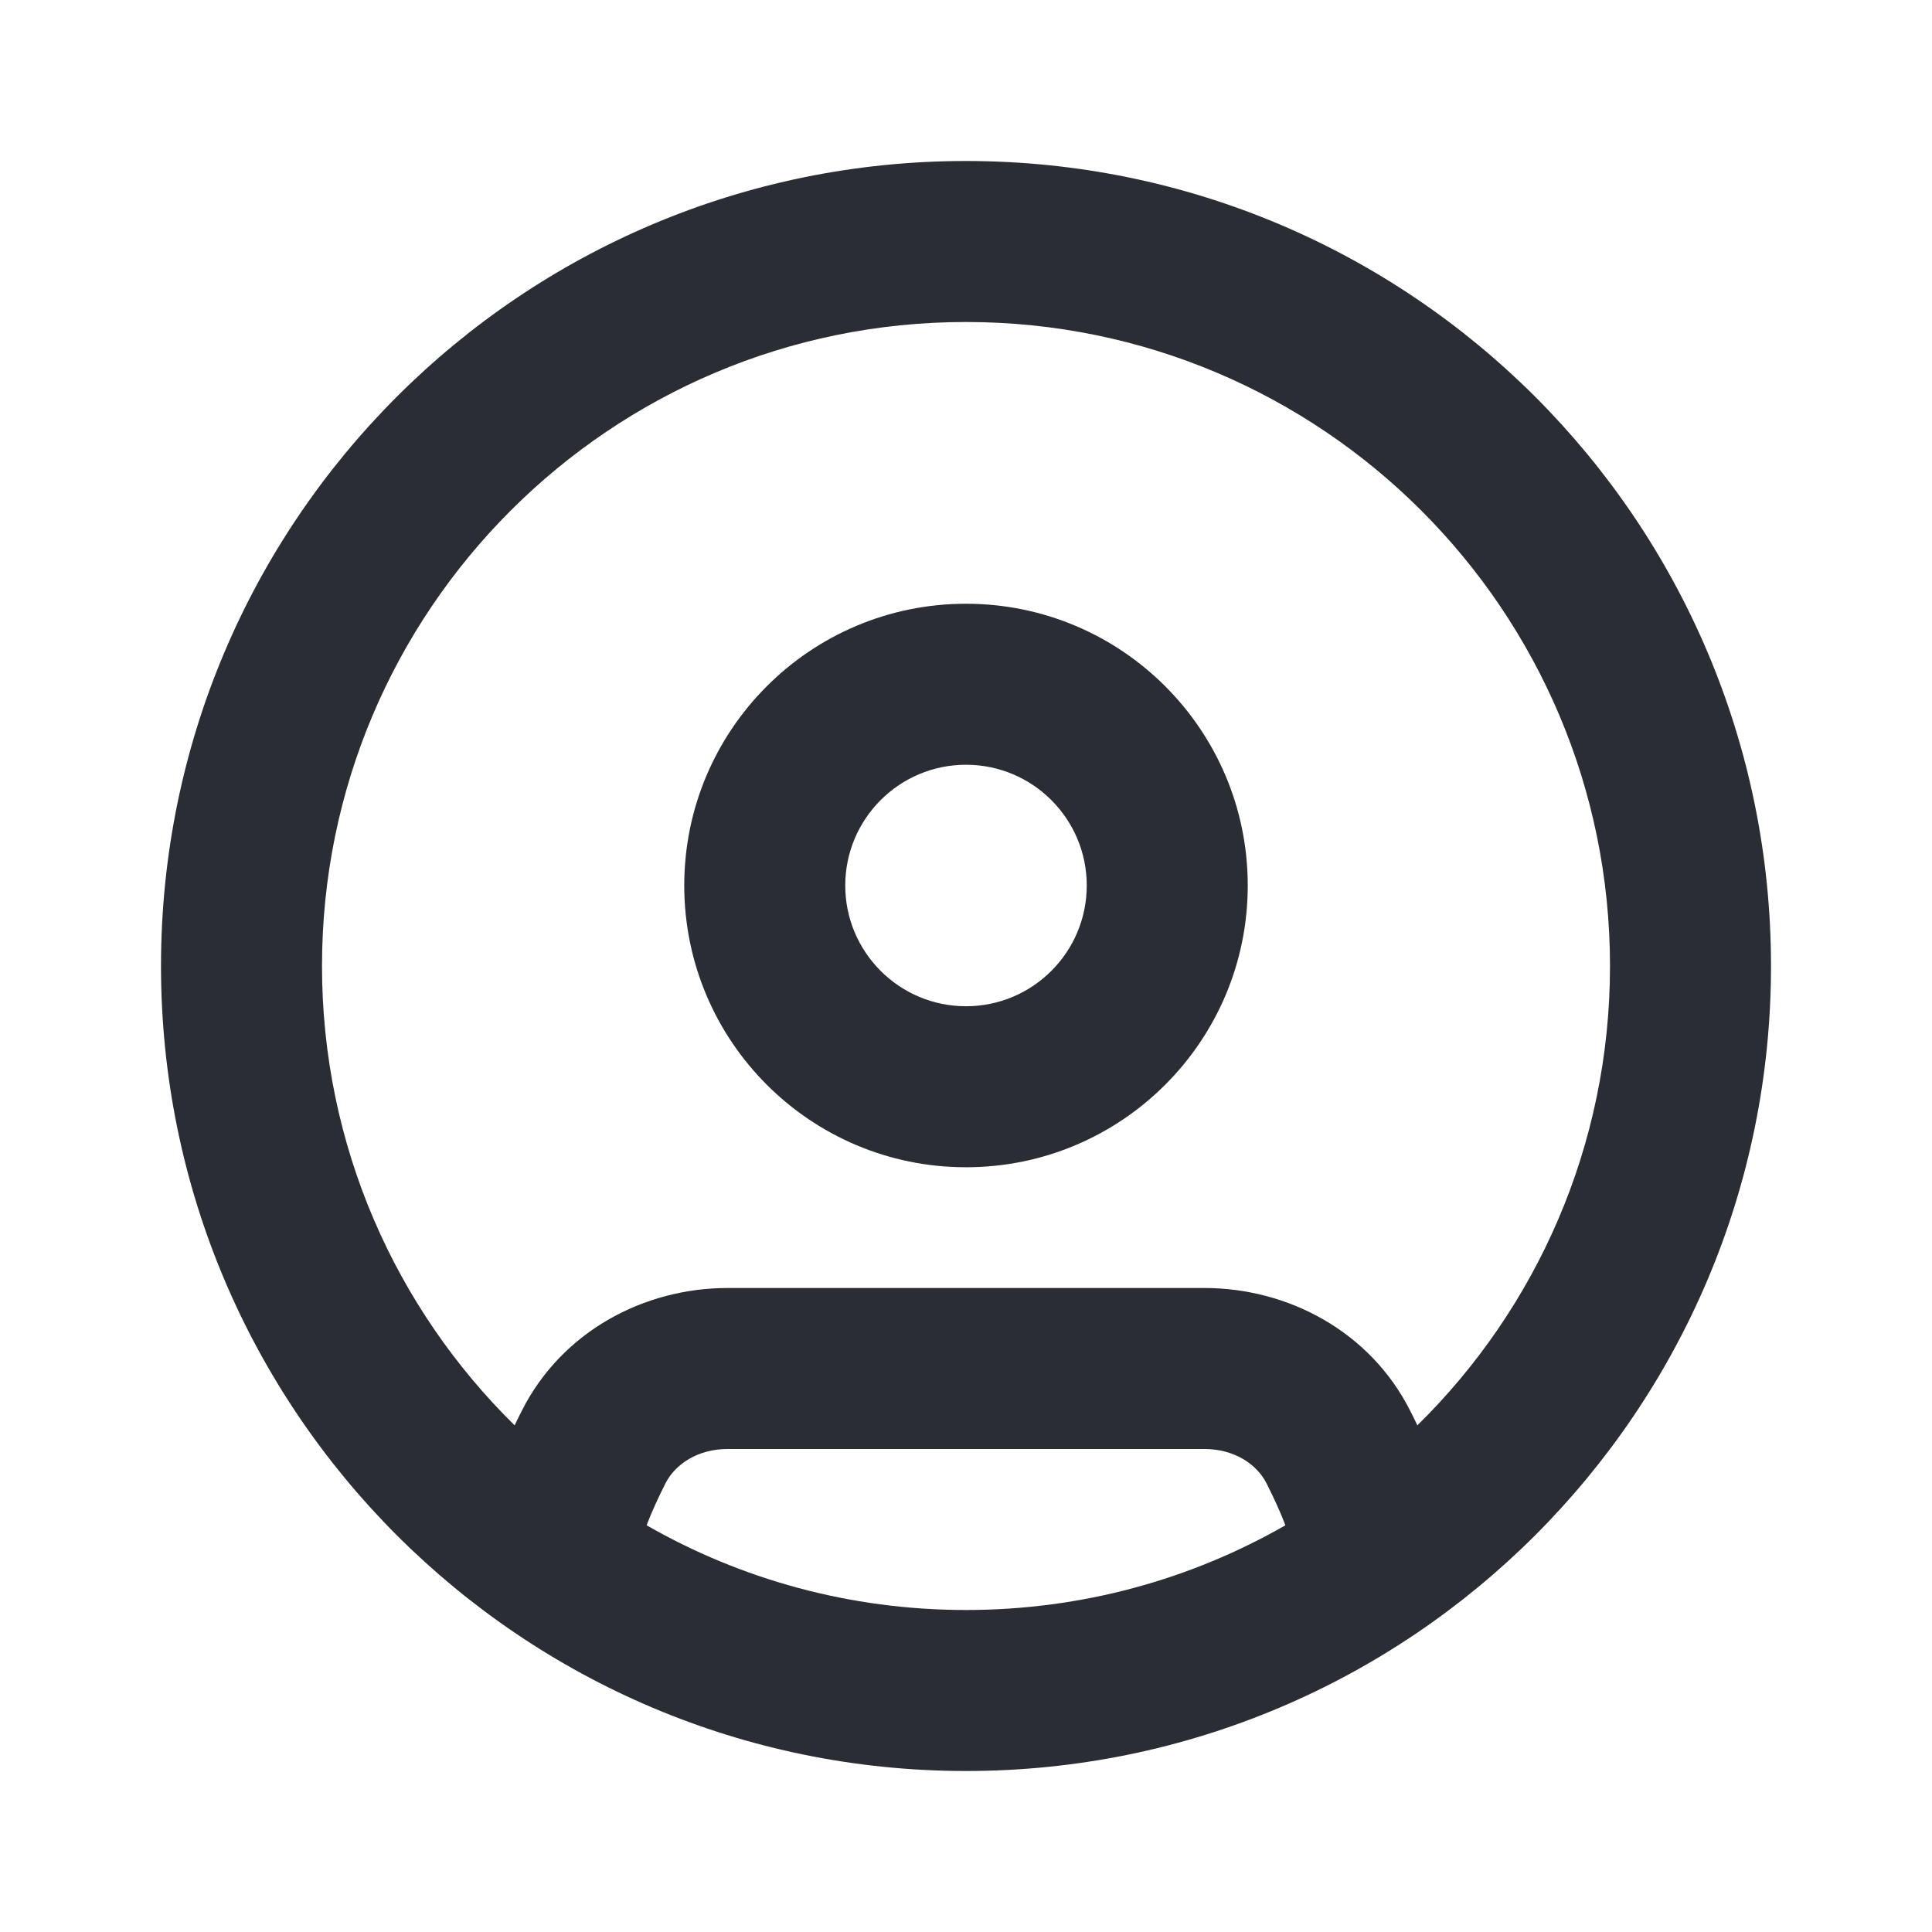 <svg width="24" height="24" viewBox="0 0 24 24" fill="none" xmlns="http://www.w3.org/2000/svg">
<path fill-rule="evenodd" clip-rule="evenodd" d="M12 7.5C10.067 7.5 8.5 9.067 8.5 11C8.5 12.933 10.067 14.5 12 14.5C13.933 14.5 15.5 12.933 15.5 11C15.5 9.067 13.933 7.5 12 7.5ZM10.5 11C10.5 10.172 11.172 9.5 12 9.5C12.828 9.5 13.5 10.172 13.5 11C13.5 11.828 12.828 12.5 12 12.5C11.172 12.5 10.5 11.828 10.5 11Z" fill="#2B2D34"/>
<path fill-rule="evenodd" clip-rule="evenodd" d="M2 12C2 6.477 6.477 2 12 2C17.523 2 22 6.477 22 12C22 17.523 17.523 22 12 22C6.477 22 2 17.523 2 12ZM12 4C7.582 4 4 7.582 4 12C4 14.234 4.916 16.255 6.393 17.706C6.421 17.646 6.45 17.588 6.479 17.531C6.982 16.53 8.011 16 9.038 16H14.962C15.989 16 17.018 16.53 17.521 17.531C17.55 17.588 17.579 17.646 17.607 17.706C19.084 16.255 20 14.234 20 12C20 7.582 16.418 4 12 4ZM8.046 18.913C8.041 18.925 8.037 18.937 8.033 18.948C9.202 19.618 10.556 20 12 20C13.444 20 14.798 19.618 15.967 18.948C15.963 18.937 15.959 18.925 15.954 18.913C15.902 18.778 15.826 18.611 15.735 18.43C15.612 18.185 15.328 18 14.962 18H9.038C8.672 18 8.388 18.185 8.265 18.43C8.174 18.611 8.098 18.778 8.046 18.913Z" fill="#2B2D34"/>
</svg>
